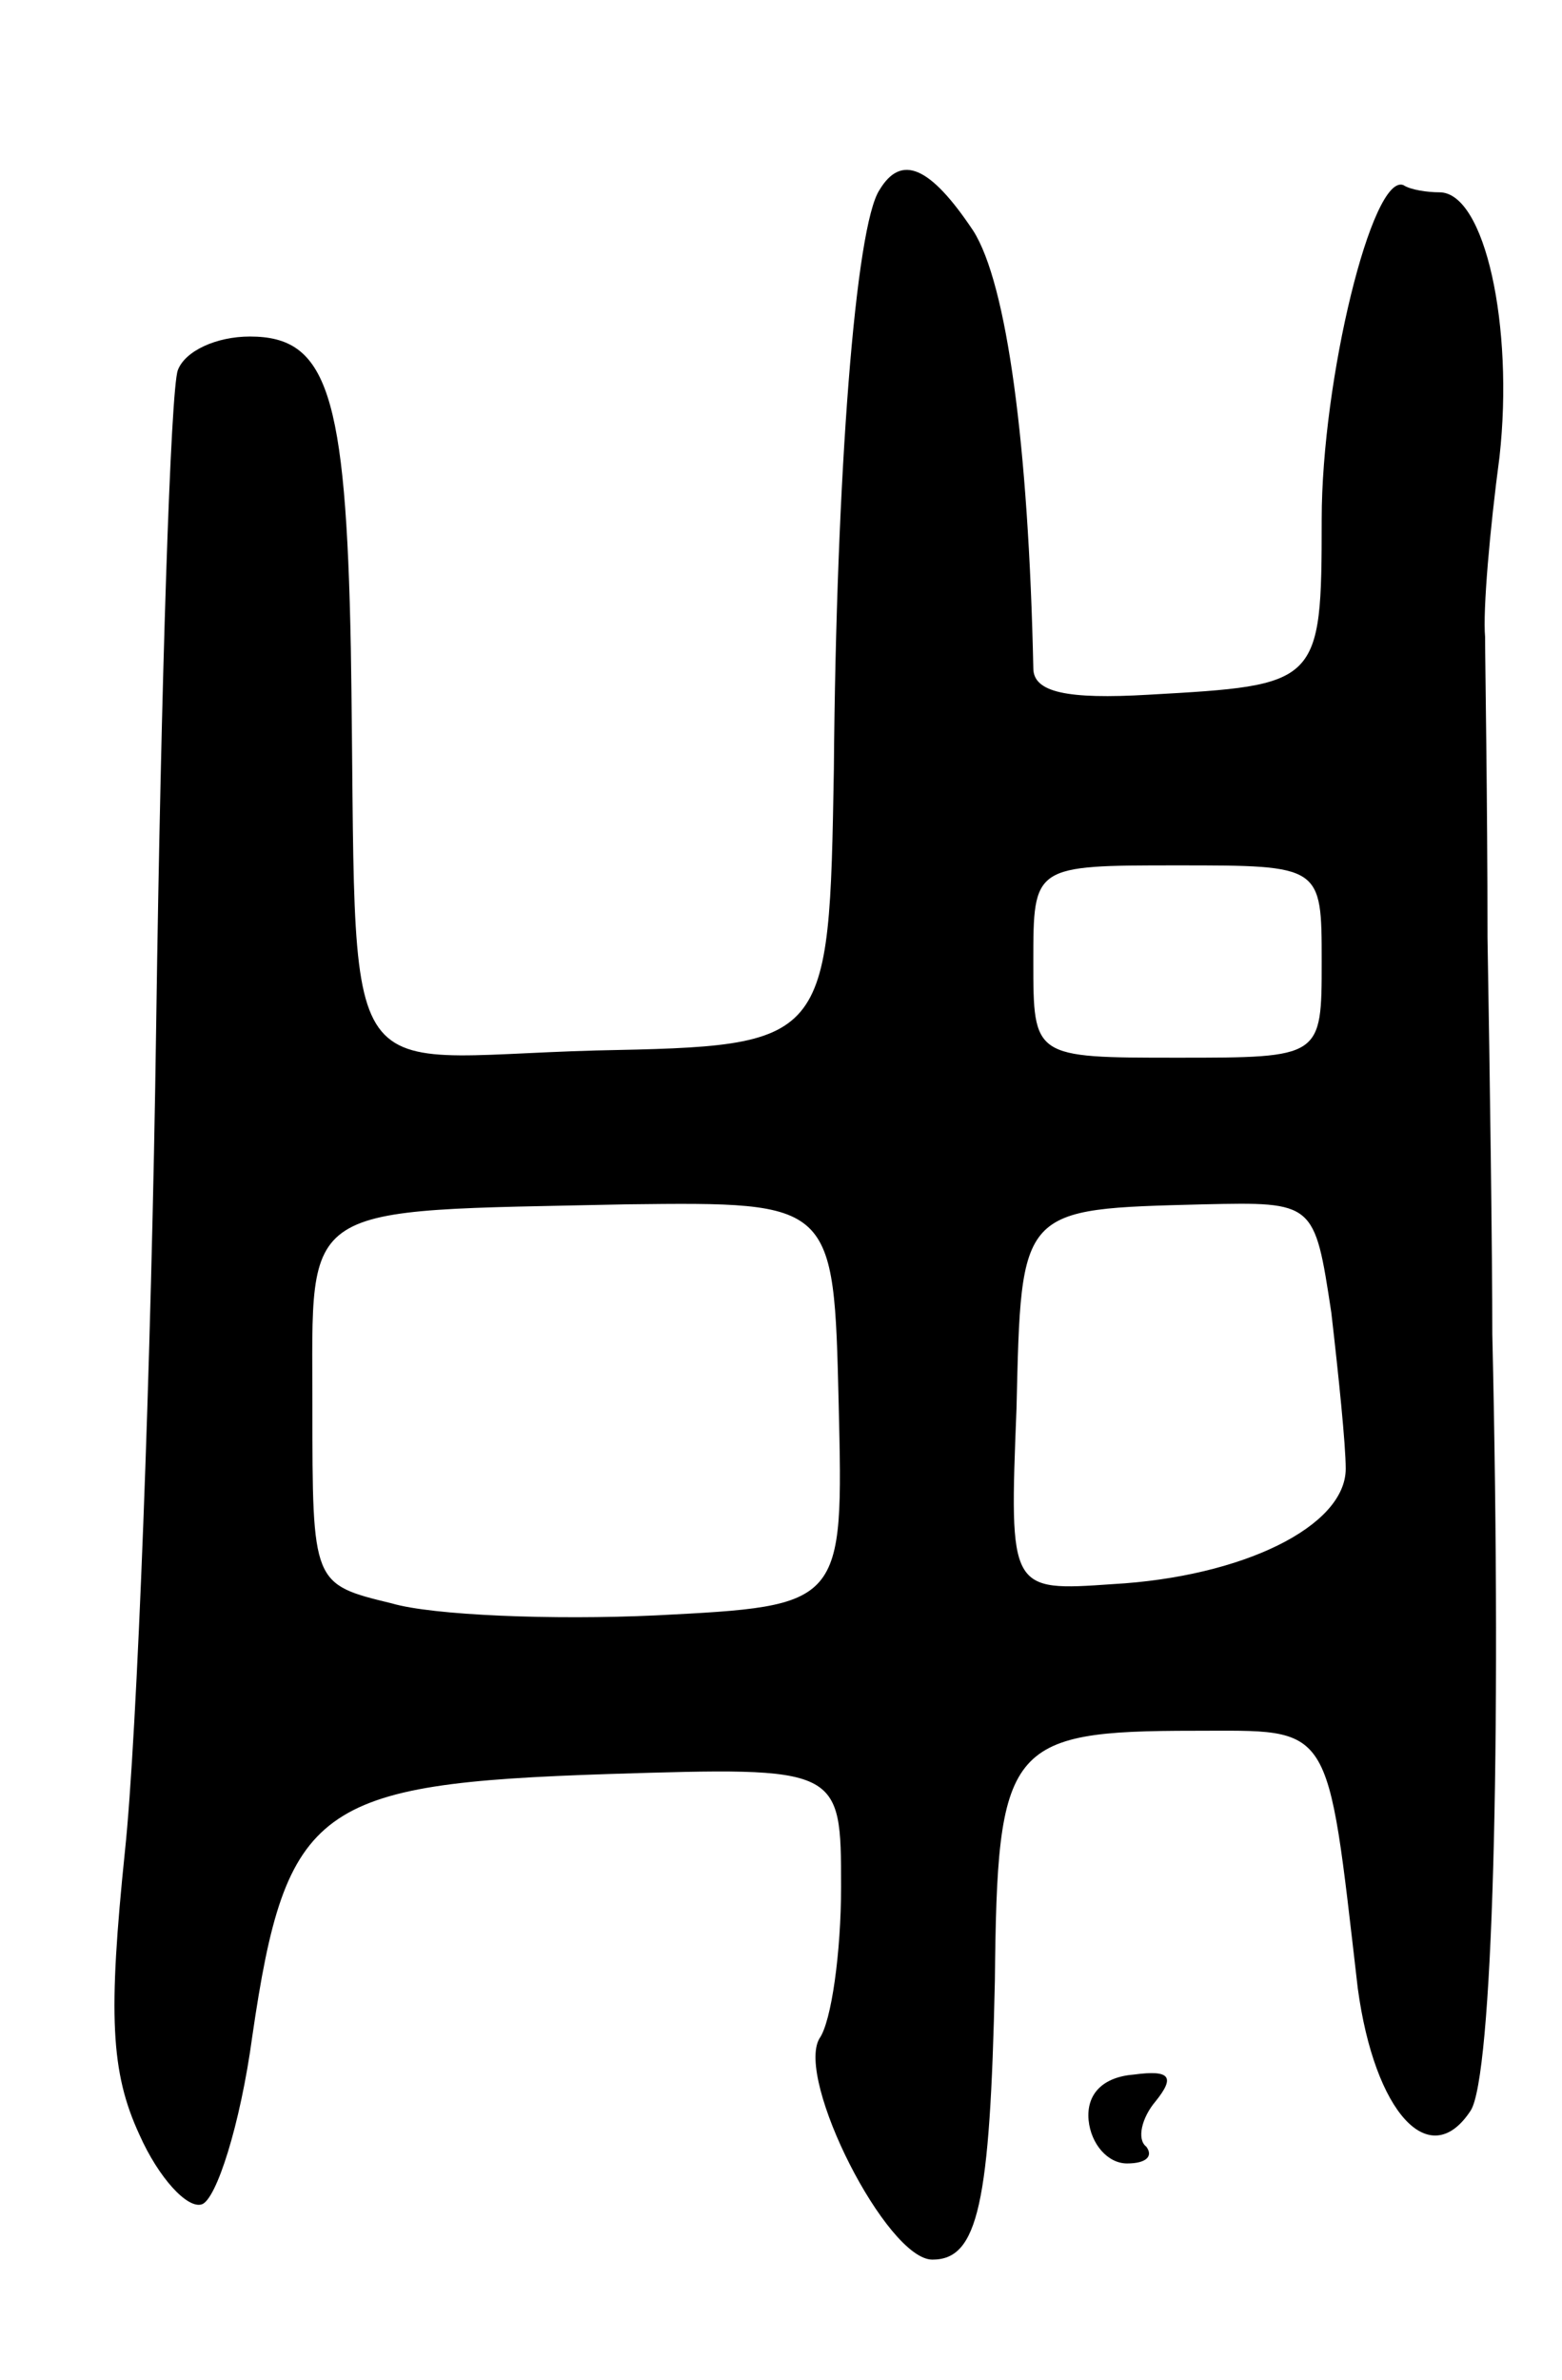 <svg version="1.0" xmlns="http://www.w3.org/2000/svg"
 width="65pt" height="99pt" viewBox="0 0 65 99"
 preserveAspectRatio="xMidYMid meet">
<g transform="translate(0,99) scale(0.1,-0.1)"
fill="#000000" stroke="none">
<path d="M366 911 c-10 -15 -18 -118 -19 -241 -2 -115 -2 -115 -99 -117 -111
-3 -99 -23 -102 167 -2 107 -10 130 -42 130 -14 0 -27 -6 -30 -14 -3 -8 -7
-130 -9 -272 -2 -143 -8 -297 -13 -344 -7 -68 -6 -92 6 -118 8 -18 20 -31 26
-29 6 2 16 33 21 70 14 96 27 105 148 109 97 3 97 3 97 -47 0 -27 -4 -56 -9
-63 -10 -17 28 -92 47 -92 19 0 24 23 26 116 1 98 5 104 83 104 58 0 55 5 68
-107 7 -52 30 -77 47 -51 9 14 13 149 9 323 0 33 -1 107 -2 165 0 58 -1 114
-1 125 -1 11 2 45 6 75 6 54 -6 110 -25 110 -5 0 -12 1 -15 3 -13 5 -34 -81
-34 -139 0 -69 -1 -69 -72 -73 -34 -2 -48 1 -48 11 -2 93 -11 160 -25 182 -18
27 -30 32 -39 17z m184 -321 c0 -40 0 -40 -60 -40 -60 0 -60 0 -60 40 0 40 0
40 60 40 60 0 60 0 60 -40z m-201 -184 c2 -84 2 -84 -76 -88 -43 -2 -93 0
-110 5 -33 8 -33 8 -33 82 0 86 -7 81 131 84 86 1 86 1 88 -83z m205 38 c3
-26 6 -55 6 -65 0 -24 -43 -45 -97 -48 -43 -3 -43 -3 -40 73 2 84 1 83 78 85
46 1 46 1 53 -45z"/>
<path d="M453 108 c1 -10 8 -18 16 -18 8 0 11 3 8 7 -4 3 -2 12 4 19 8 10 6
13 -9 11 -13 -1 -20 -8 -19 -19z"/>
</g>
</svg>
